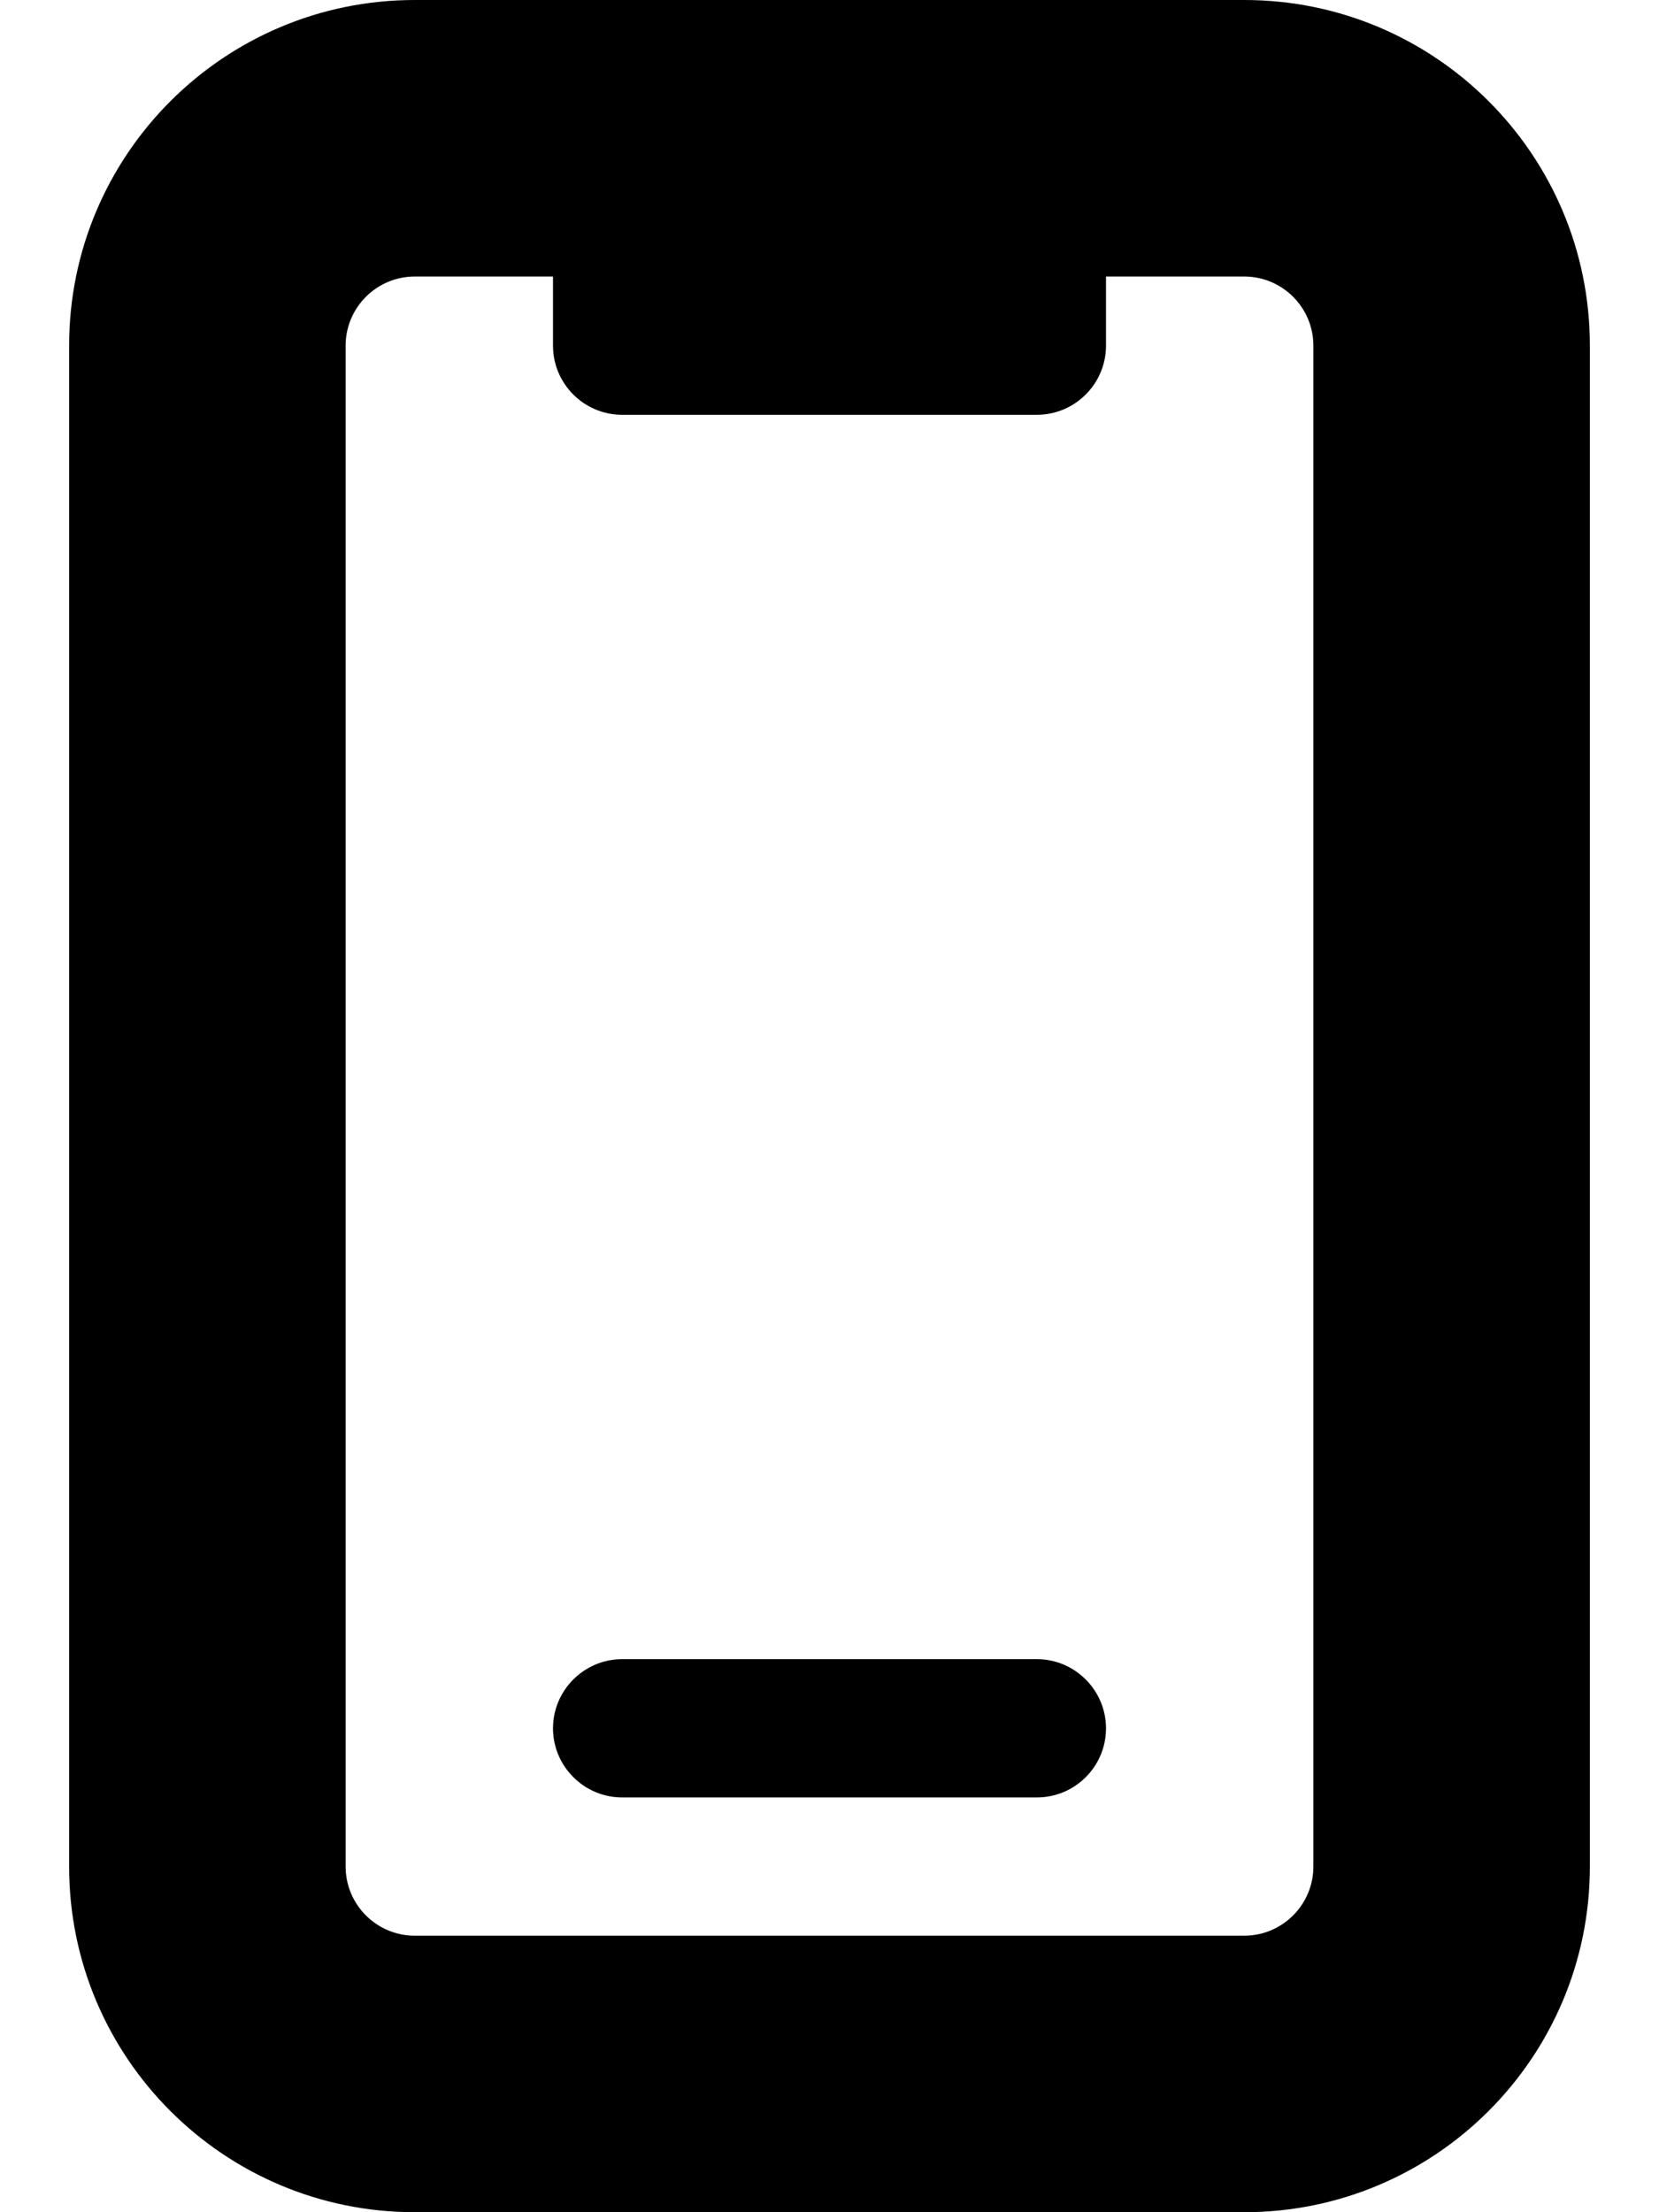 <svg fill="currentColor" xmlns="http://www.w3.org/2000/svg" viewBox="0 0 384 512"><!--! Font Awesome Pro 6.1.1 by @fontawesome - https://fontawesome.com License - https://fontawesome.com/license (Commercial License) Copyright 2022 Fonticons, Inc. --><path d="M240 384h-96C135.2 384 128 391.2 128 400C128 408.8 135.2 416 144 416h96c8.838 0 16-7.164 16-16C256 391.2 248.8 384 240 384zM288 0H96C51.82 0 16 35.82 16 80v352C16 476.2 51.82 512 96 512h192c44.18 0 80-35.82 80-80v-352C368 35.82 332.2 0 288 0zM304 432c0 8.822-7.178 16-16 16H96c-8.822 0-16-7.178-16-16v-352C80 71.18 87.18 64 96 64h32v16C128 88.84 135.2 96 144 96h96C248.8 96 256 88.84 256 80V64h32c8.822 0 16 7.178 16 16V432z"/></svg>